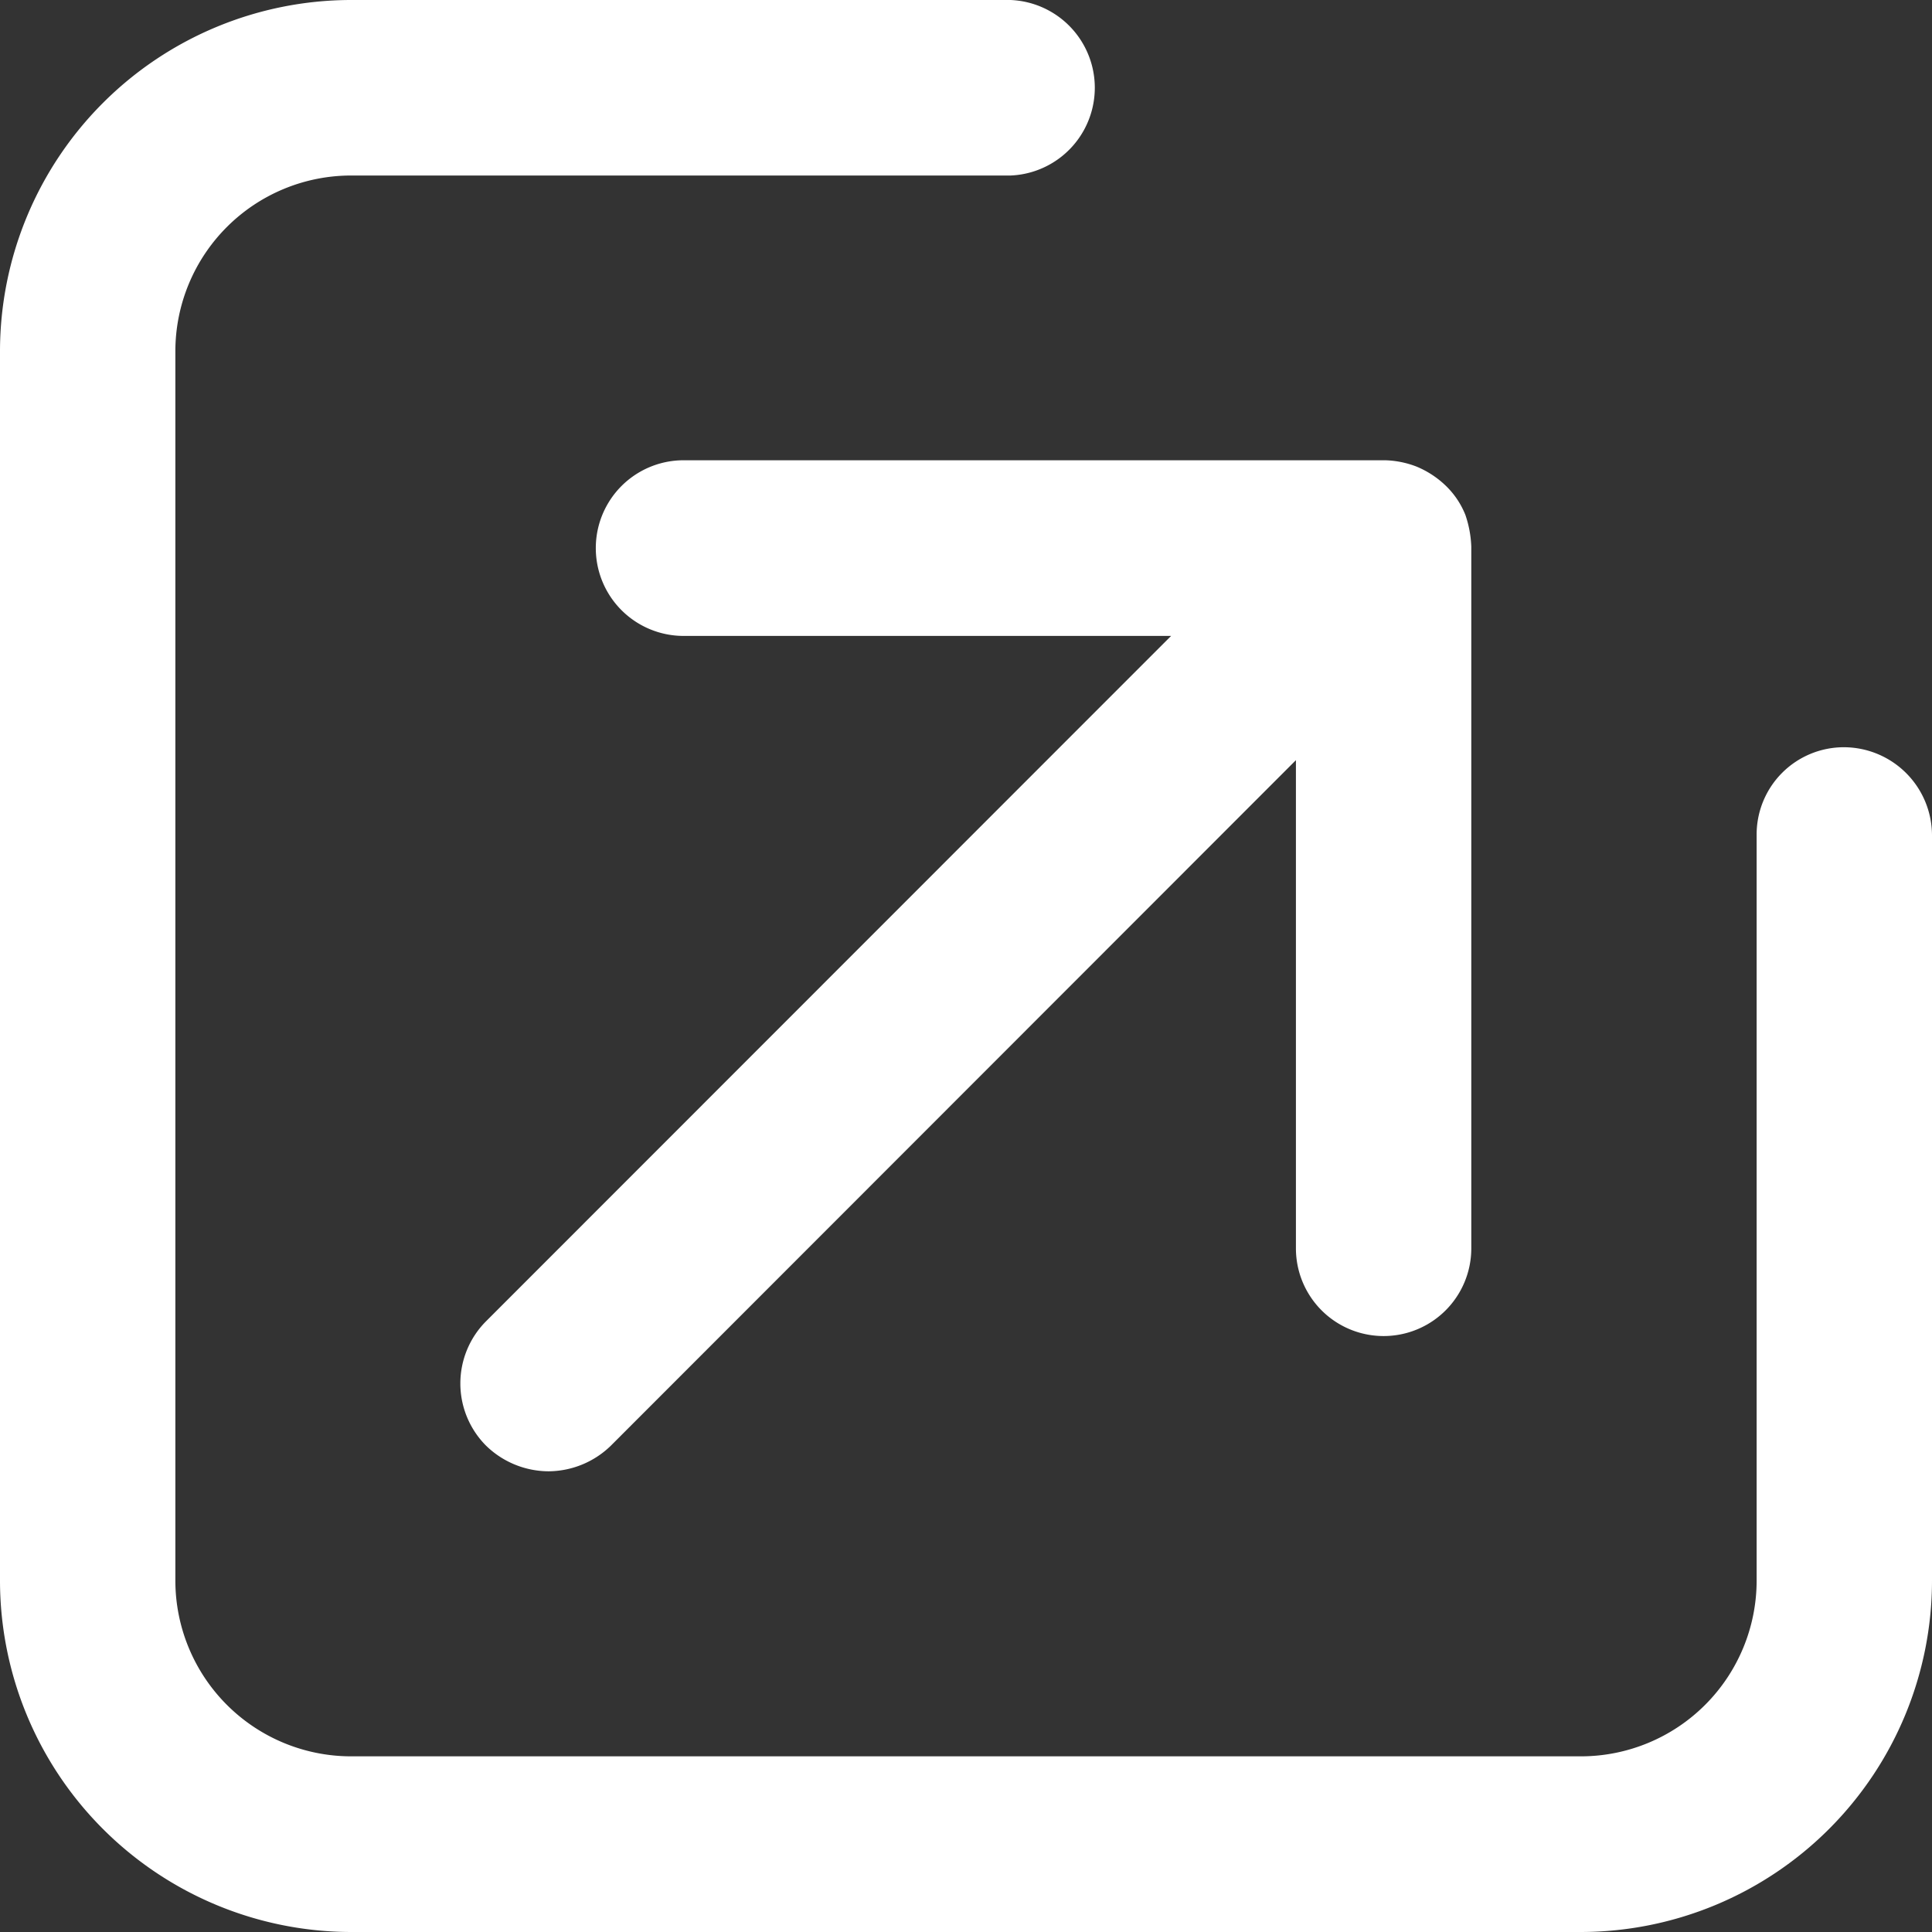 <svg xmlns="http://www.w3.org/2000/svg" width="13" height="13" viewBox="0 0 13 13">
  <rect x="0" y="0" width="13" height="13" fill="#333333" stroke="none"/>
  <defs>
    <style>
      .cls-1 {
        fill: #FFFFFF;
        fill-rule: evenodd;
      }
    </style>
  </defs>
  <path id="icon-export" class="cls-1" d="M2558.64,135h-8.28a2.366,2.366,0,0,1-2.36-2.364v-8.273a2.365,2.365,0,0,1,2.36-2.363h4.44a0.591,0.591,0,0,1,0,1.181h-4.44a1.183,1.183,0,0,0-1.18,1.182v8.273a1.183,1.183,0,0,0,1.18,1.182h8.28a1.183,1.183,0,0,0,1.18-1.182v-5.017a0.587,0.587,0,0,1,.59-0.591,0.594,0.594,0,0,1,.59.591v5.017A2.366,2.366,0,0,1,2558.64,135Zm-6.95-3.1a0.606,0.606,0,0,1-.42-0.173,0.593,0.593,0,0,1,0-.836l4.61-4.612h-3.28a0.591,0.591,0,0,1,0-1.182h4.72a0.628,0.628,0,0,1,.21.042h0a0.629,0.629,0,0,1,.2.131,0.562,0.562,0,0,1,.13.194,0.739,0.739,0,0,1,.04.214h0V130.4a0.59,0.59,0,1,1-1.18,0v-3.285l-4.61,4.613A0.606,0.606,0,0,1,2551.69,131.9Z" transform="translate(-2548 -122)"/>
</svg>
